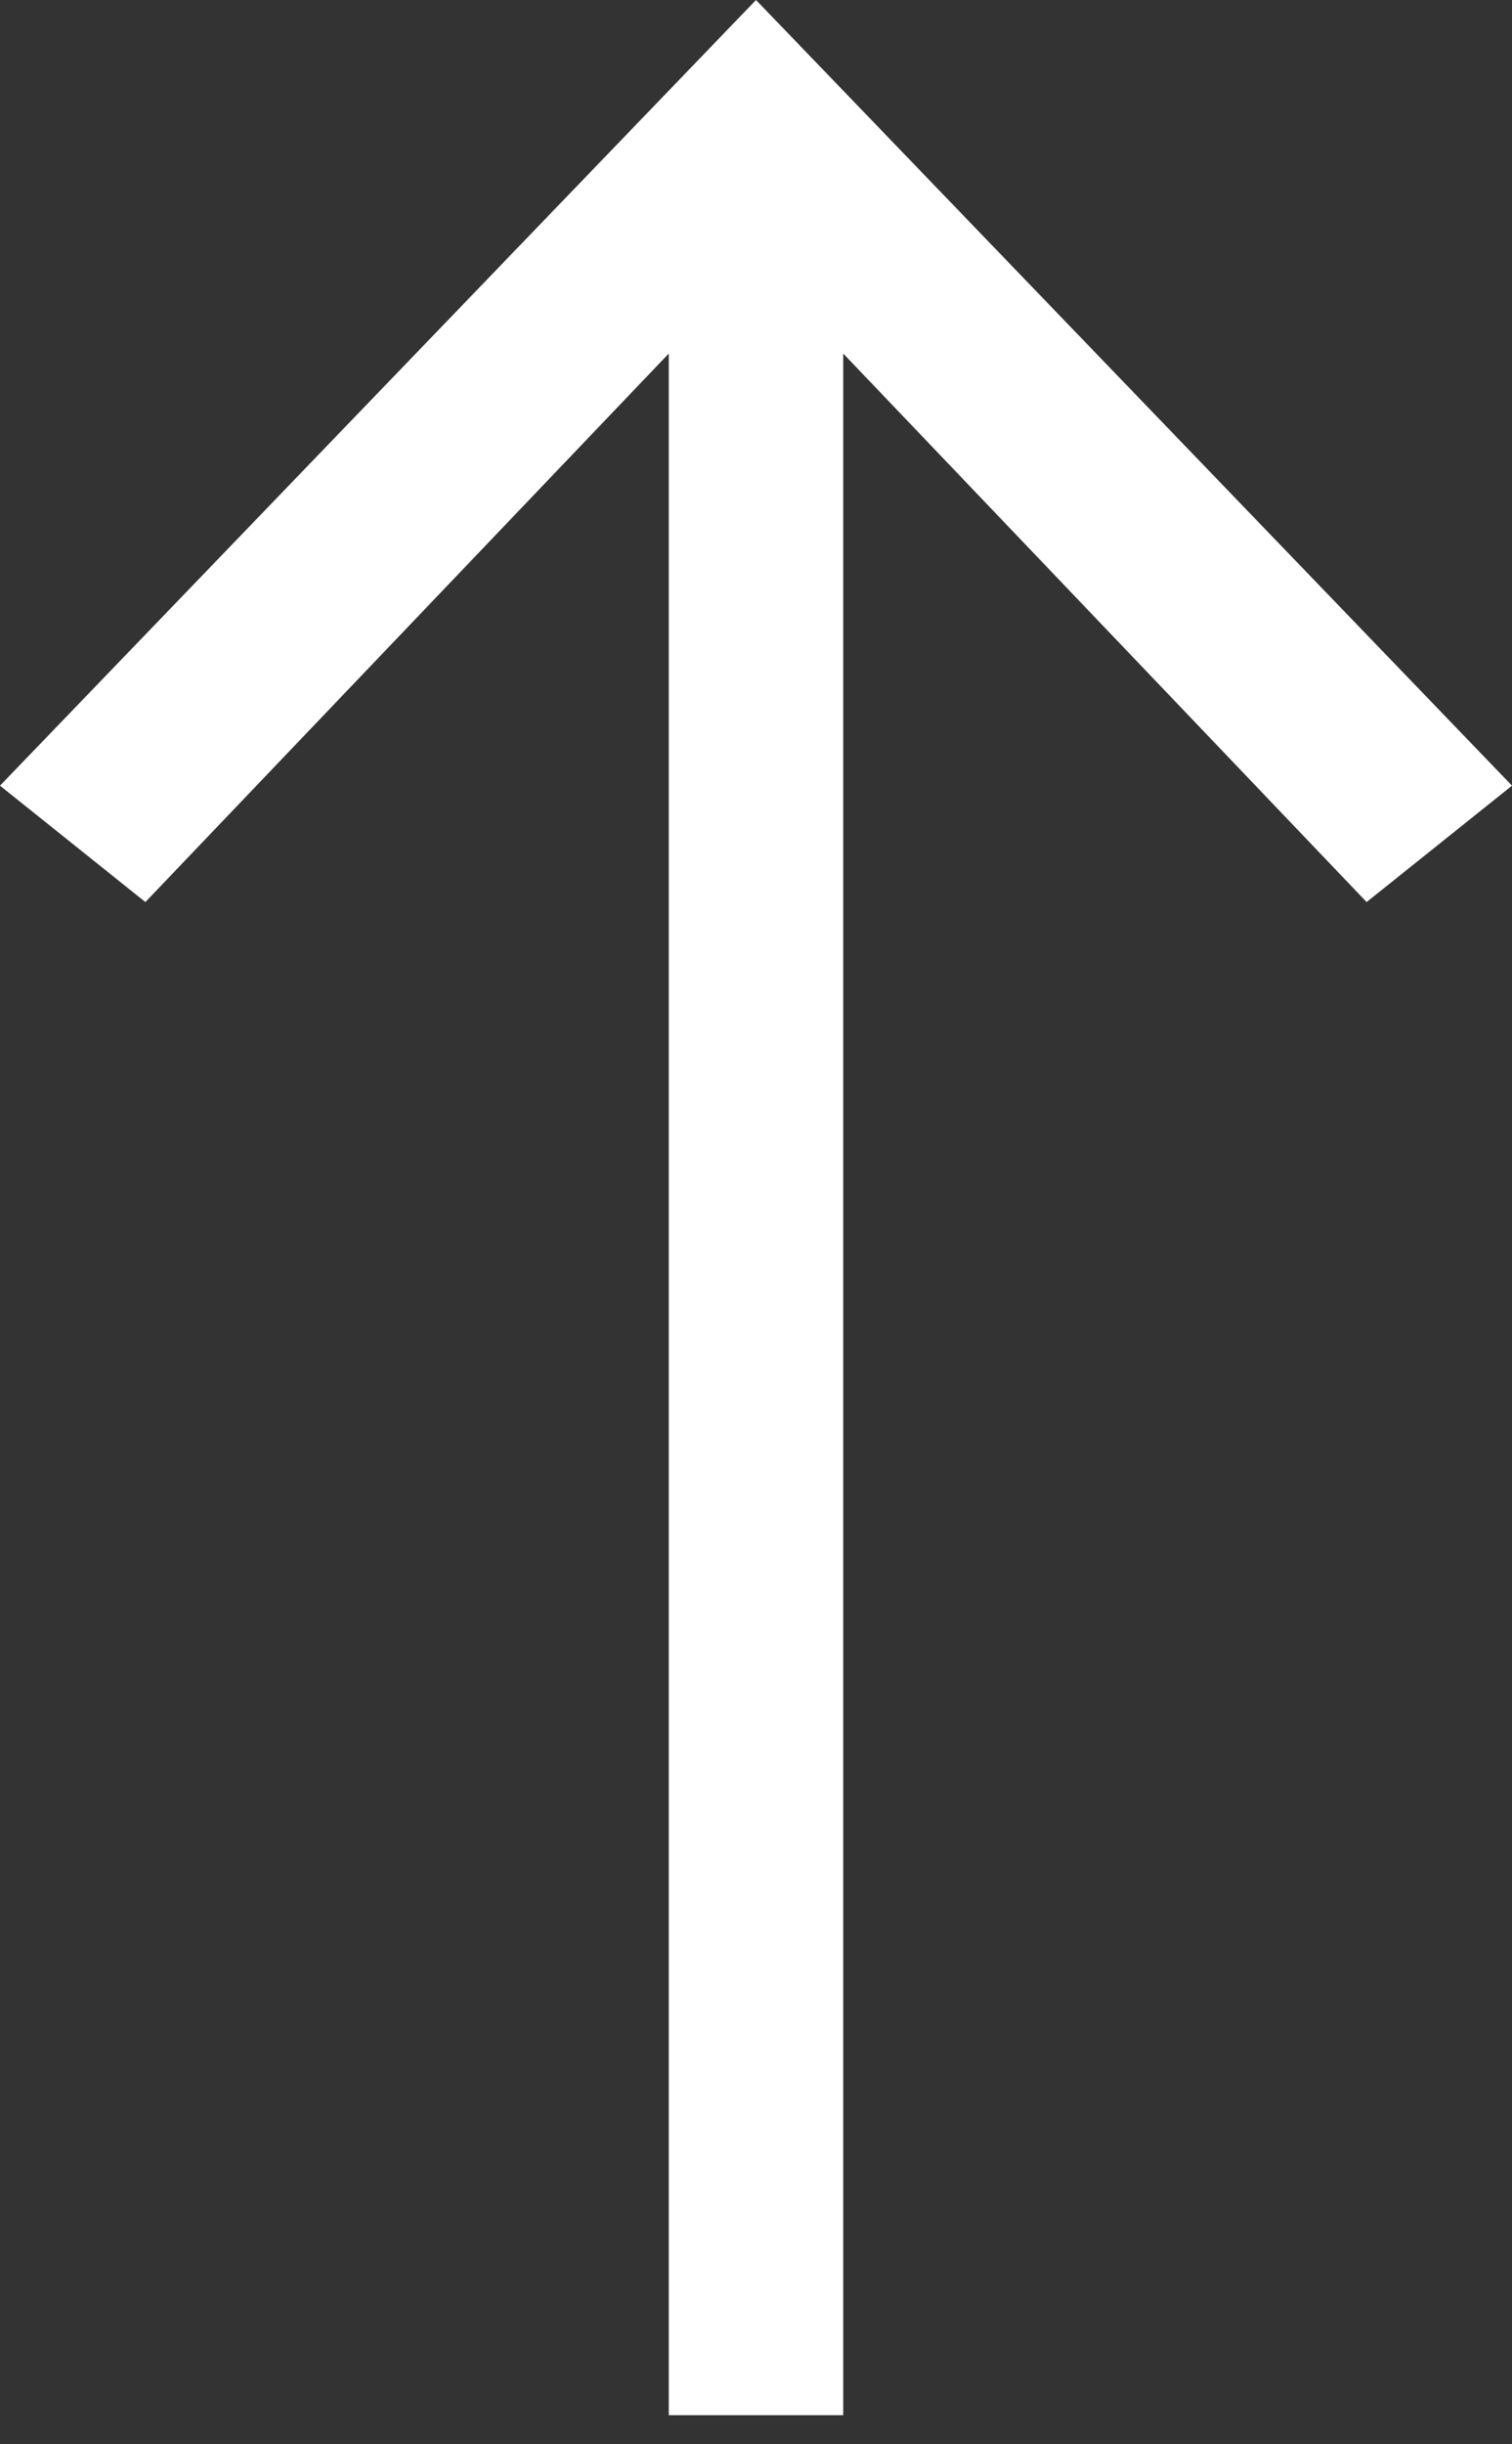 <svg width="26" height="42" viewBox="0 0 26 42" fill="none" xmlns="http://www.w3.org/2000/svg">
<rect x="0" y="0" width="26" height="42" fill="#333333" stroke="none"/>
<path d="M14.5 41.5L14.5 6.075L23.5 15.5L26 13.5L13 0L-5.90103e-07 13.5L2.5 15.5L11.5 6.075L11.5 41.5L14.5 41.5Z" fill="white"/>
</svg>
